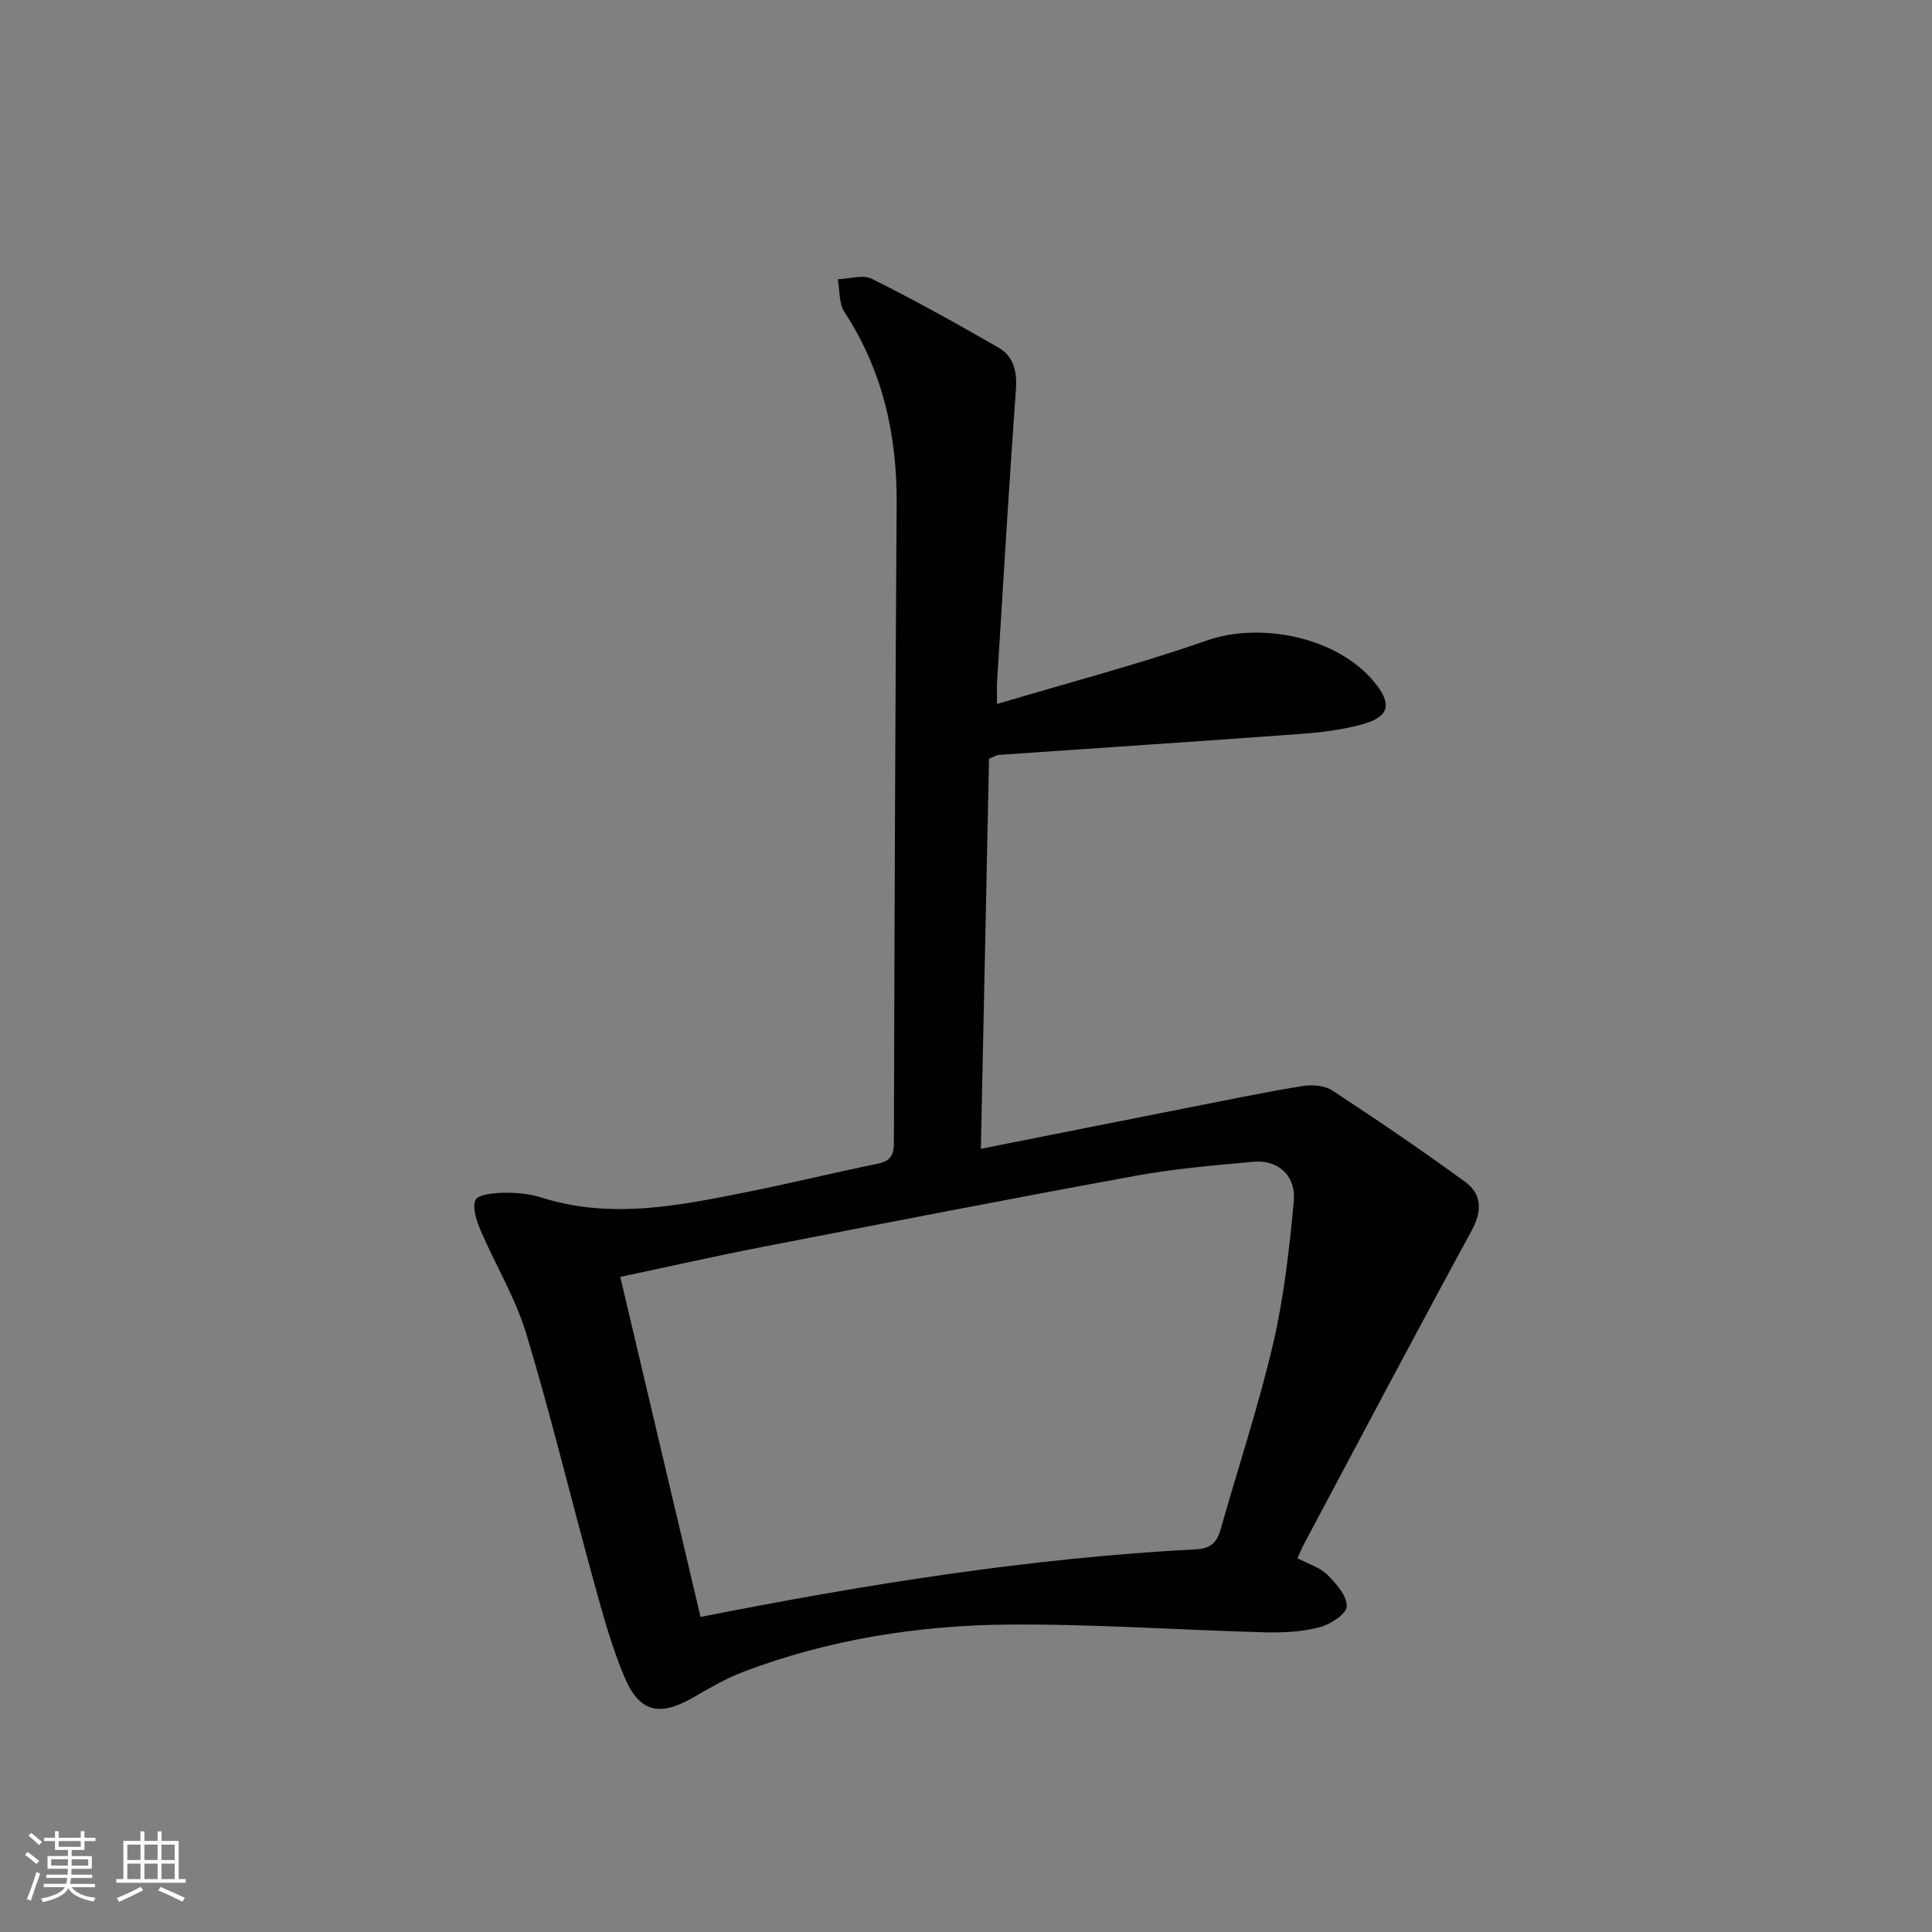 <svg enable-background="new 0 0 400 400" viewBox="0 0 400 400" xmlns="http://www.w3.org/2000/svg"><rect x="0" y="0" width="400" height="400" fill="#808080" stroke="none"/><path d="m206.42 145.76c15.02-4.49 29.43-8.25 43.44-13.15 11.26-3.94 27.09-.64 34.66 8.59 3.71 4.52 3.2 7.16-2.33 8.72-4.26 1.2-8.78 1.73-13.22 2.05-20.71 1.53-41.43 2.88-62.15 4.32-.47.03-.91.34-2.05.78-.55 26.49-1.11 53.19-1.69 80.78 14.66-2.91 28.62-5.7 42.59-8.45 7.97-1.57 15.93-3.23 23.94-4.54 2.01-.33 4.63-.14 6.24.92 9.28 6.08 18.46 12.33 27.43 18.86 3.51 2.56 3.65 6.03 1.41 10.14-11.75 21.6-23.24 43.35-34.8 65.06-.45.85-.8 1.76-1.26 2.78 2.2 1.16 4.6 1.87 6.17 3.41 1.84 1.81 4.1 4.39 4.03 6.56-.05 1.56-3.43 3.76-5.67 4.33-3.64.94-7.57 1.13-11.36 1.03-17.62-.47-35.24-1.73-52.85-1.6-18.83.14-37.38 3.07-55.11 9.81-3.69 1.4-7.15 3.47-10.6 5.44-6.66 3.79-10.86 2.9-13.89-4.24-2.71-6.38-4.55-13.17-6.4-19.88-4.72-17.1-8.87-34.36-13.99-51.34-2.23-7.38-6.36-14.17-9.42-21.32-.85-1.99-1.77-4.6-1.12-6.35.41-1.1 3.7-1.48 5.71-1.52 2.63-.05 5.39.17 7.88.96 14.59 4.66 28.93 1.64 43.26-1.24 8.78-1.77 17.49-3.91 26.27-5.69 2.59-.52 3.52-1.57 3.53-4.27.12-44.13.28-88.25.57-132.38.09-14.3-2.88-27.62-10.81-39.73-1.17-1.79-.95-4.51-1.37-6.79 2.38-.07 5.2-1.01 7.08-.07 8.87 4.43 17.55 9.25 26.14 14.2 3.11 1.79 3.93 4.83 3.66 8.6-1.45 20.06-2.63 40.14-3.88 60.21-.1 1.09-.04 2.22-.04 5.01zm-61.38 189.01c34.57-6.83 68.34-12.21 102.58-14 3.15-.16 4.35-1.5 5.11-4.18 3.62-12.77 7.82-25.41 10.84-38.32 2.25-9.64 3.36-19.6 4.29-29.48.51-5.39-3.25-8.73-8.33-8.26-8.1.75-16.24 1.41-24.22 2.87-25.94 4.74-51.82 9.78-77.7 14.81-9.55 1.86-19.05 4.01-29.19 6.16 5.59 23.7 11.07 46.9 16.62 70.4z" fill="#010104"/><g fill="#fcfbfa"><path d="m5.17 384 .55-.58c.85.61 1.65 1.24 2.4 1.87l-.59.64c-.83-.73-1.62-1.38-2.36-1.93m1.22 9.53-.82-.34c.71-1.76 1.37-3.64 1.98-5.63.24.13.5.25.76.36-.6 1.67-1.24 3.54-1.92 5.61m-.5-13.5.57-.54c.56.44 1.31 1.06 2.26 1.87l-.64.64c-.68-.66-1.41-1.32-2.19-1.97m3.25.46h2.24v-1.36h.77v1.36h4.57v-1.36h.76v1.36h2.28v.69h-2.28v1.84h-2.64v1.26h4.18v2.64h-4.21c0 .45-.02.86-.05 1.21h4.32v.69h-4.38c-.04.34-.1.75-.19 1.22h5.15v.69h-4.82c.87 1.19 2.51 1.92 4.93 2.19-.17.31-.3.57-.37.76-2.77-.49-4.52-1.41-5.26-2.76-.56 1.26-2.3 2.23-5.24 2.9-.12-.25-.26-.48-.43-.72 2.73-.55 4.38-1.34 4.96-2.38h-4.38v-.69h4.65c.1-.38.17-.79.21-1.22h-4.32v-.69h4.4c.03-.34.05-.75.05-1.21h-4.2v-2.64h4.23v-1.26h-2.69v-1.84h-2.24zm1.46 4.46v1.29h3.45c.01-.4.02-.57.01-.53v-.32-.45h-3.46zm1.55-2.59h4.57v-1.19h-4.57zm6.11 2.59h-3.42v.77c-.01.19-.01.37-.02.53h3.44z"/><path d="m32.63 379.16h.82v1.98h3.54v7.89h1.46v.78h-14.37v-.78h1.46v-7.89h3.54v-1.98h.82v1.98h2.73zm-3.49 11.48.5.73c-1.61.82-3.28 1.63-5 2.41-.13-.27-.28-.55-.44-.82 1.75-.72 3.4-1.49 4.94-2.32m-2.78-5.55h2.73v-3.18h-2.73zm0 3.95h2.73v-3.2h-2.73zm3.54-3.95h2.73v-3.18h-2.73zm0 3.95h2.73v-3.2h-2.73zm7.89 4.68c-1.84-.92-3.51-1.7-5.02-2.32l.45-.73c1.89.8 3.57 1.55 5.04 2.23zm-1.62-11.81h-2.73v3.18h2.73zm-2.73 7.13h2.73v-3.2h-2.73z"/></g></svg>